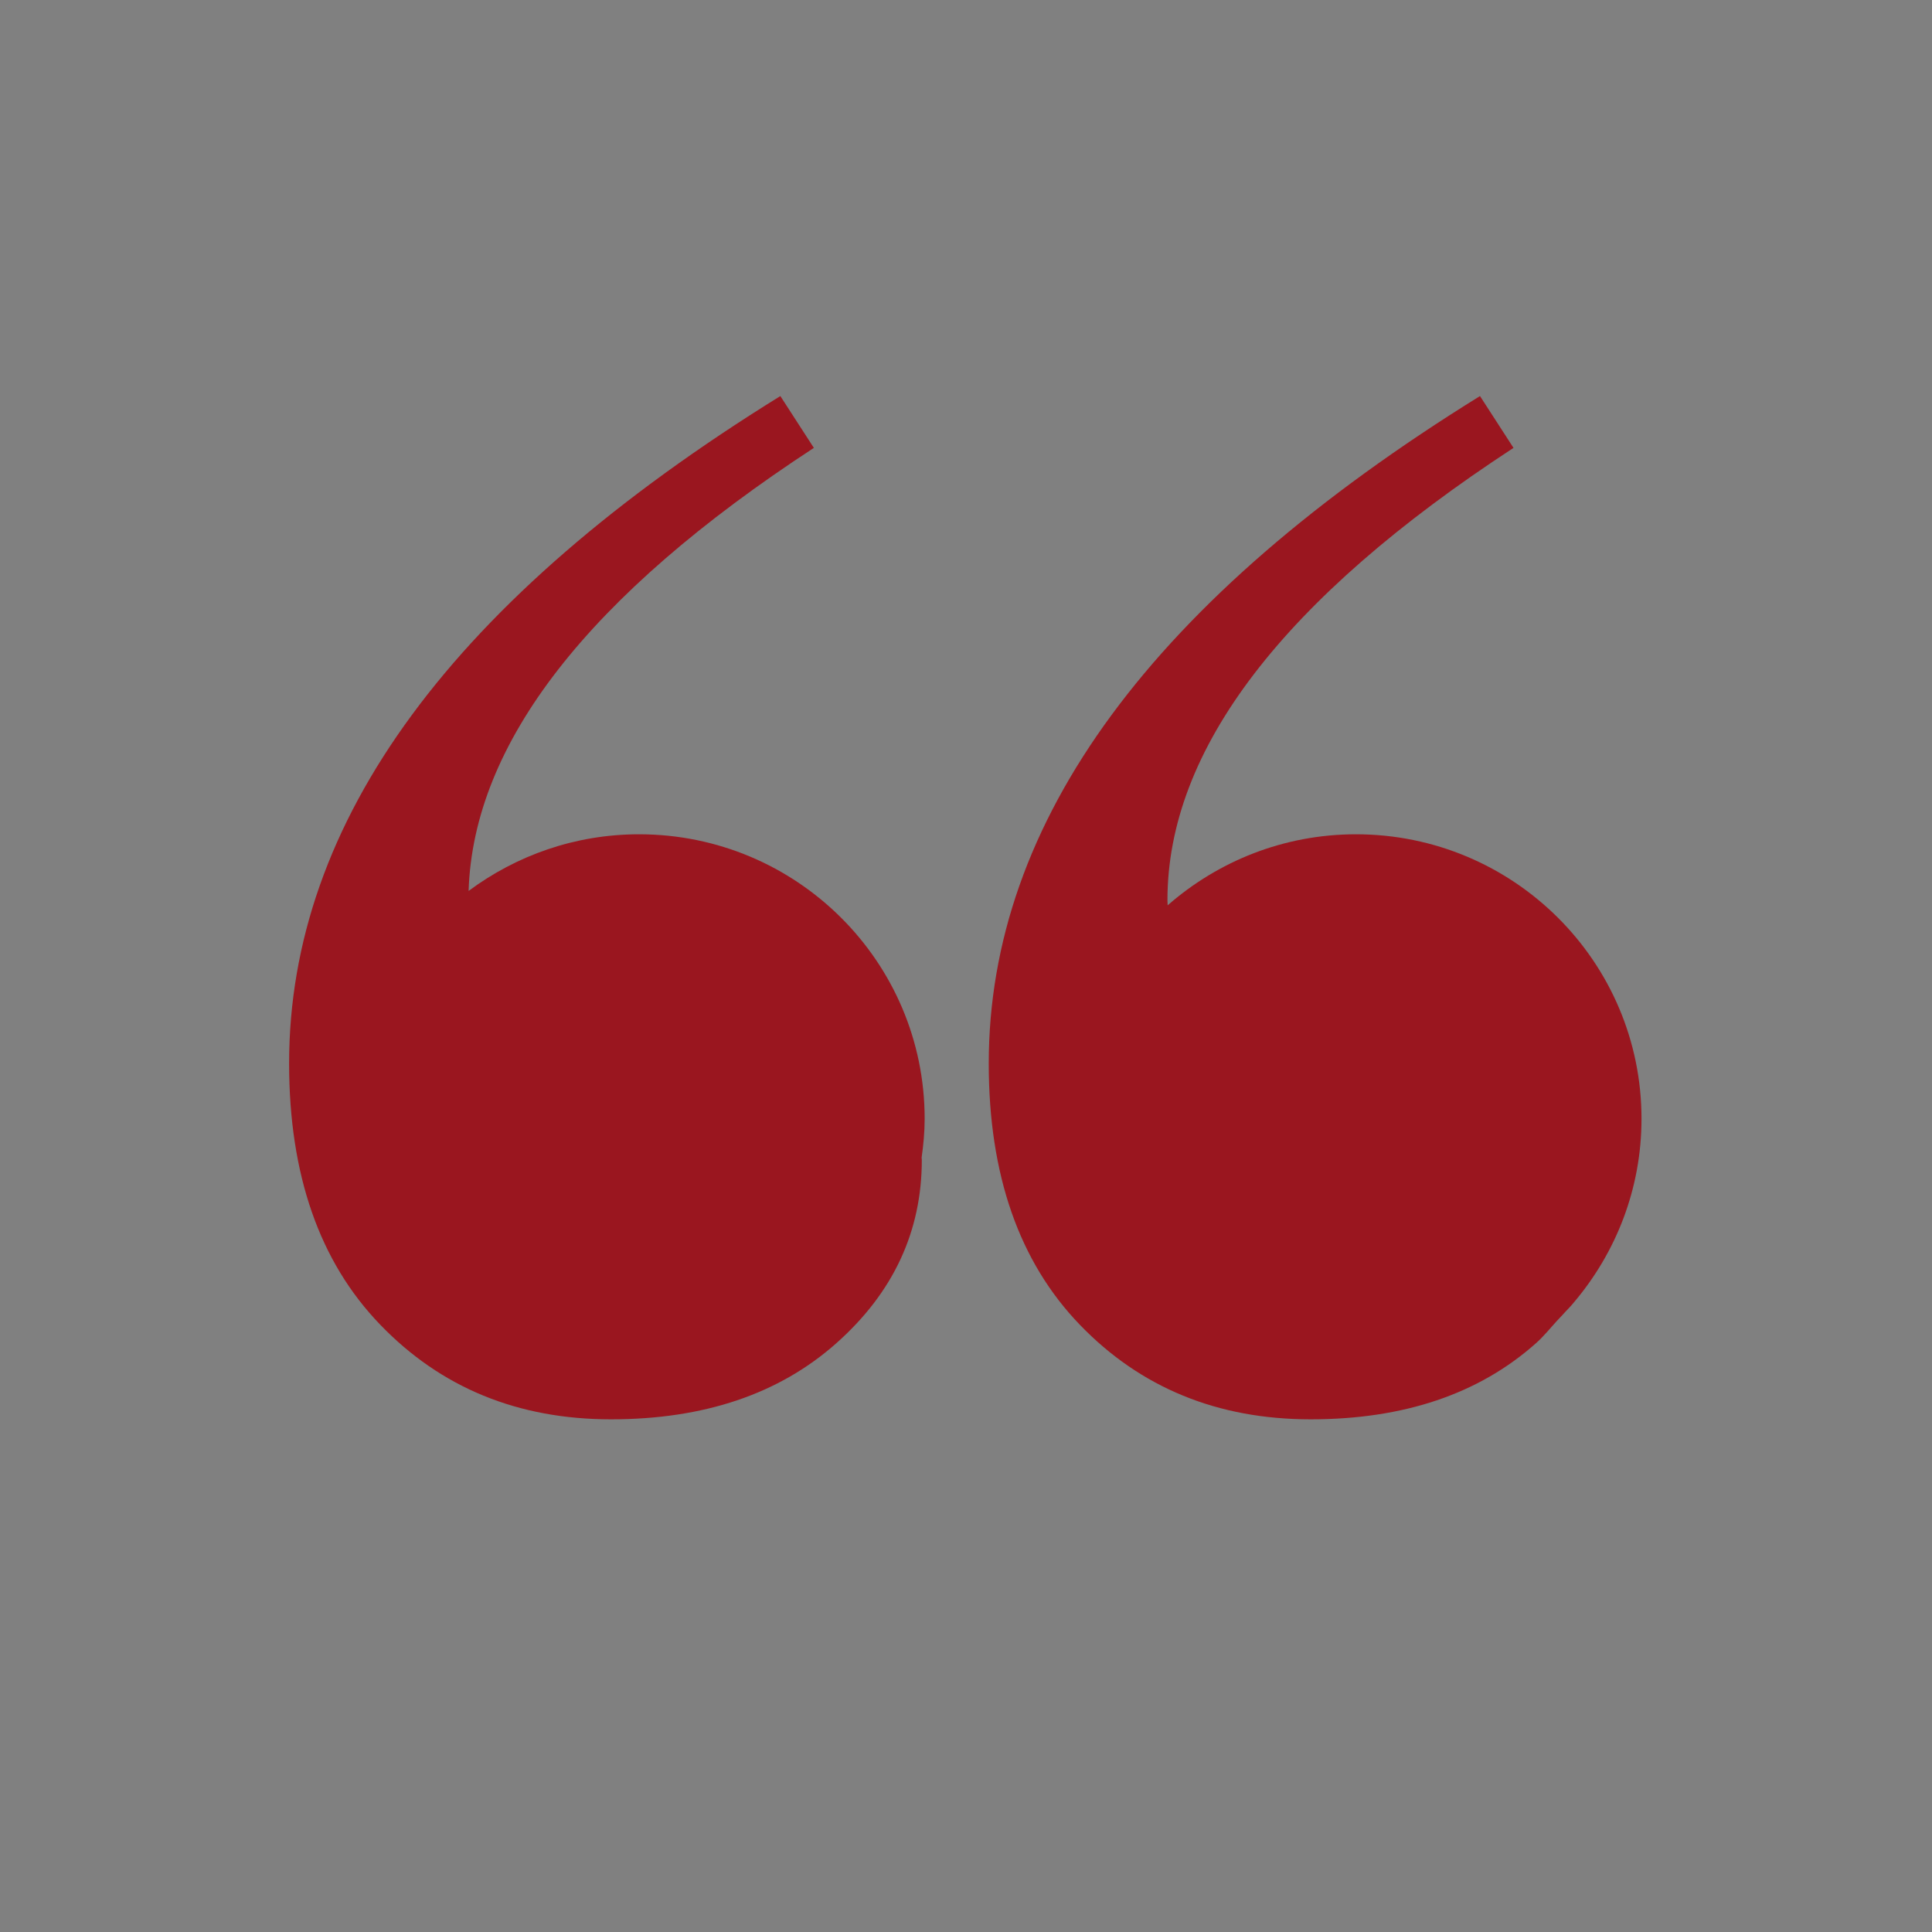<svg xmlns="http://www.w3.org/2000/svg" xmlns:xlink="http://www.w3.org/1999/xlink" width="100" zoomAndPan="magnify" viewBox="0 0 75 75" height="100" preserveAspectRatio="xMidYMid meet" version="1.0"><rect x="0" y="0" width="75" height="75" fill="#808080" stroke="none"/><defs><clipPath id="id1"><path d="M 27 33.211 L 29 33.211 L 29 38 L 27 38 Z M 27 33.211 " clip-rule="nonzero"/></clipPath><clipPath id="id2"><path d="M 28 33.211 L 31 33.211 L 31 37 L 28 37 Z M 28 33.211 " clip-rule="nonzero"/></clipPath><clipPath id="id3"><path d="M 27 33.211 L 30 33.211 L 30 38 L 27 38 Z M 27 33.211 " clip-rule="nonzero"/></clipPath><clipPath id="id4"><path d="M 27 33.211 L 30 33.211 L 30 37 L 27 37 Z M 27 33.211 " clip-rule="nonzero"/></clipPath><clipPath id="id5"><path d="M 28 33.211 L 30 33.211 L 30 37 L 28 37 Z M 28 33.211 " clip-rule="nonzero"/></clipPath><clipPath id="id6"><path d="M 26.785 40 L 31.285 40 L 31.285 41.461 L 26.785 41.461 Z M 26.785 40 " clip-rule="nonzero"/></clipPath><clipPath id="id7"><path d="M 11.223 15.375 L 36 15.375 L 36 55.125 L 11.223 55.125 Z M 11.223 15.375 " clip-rule="nonzero"/></clipPath><clipPath id="id8"><path d="M 38 15.375 L 63.723 15.375 L 63.723 55.125 L 38 55.125 Z M 38 15.375 " clip-rule="nonzero"/></clipPath></defs><g clip-path="url(#id1)"><path fill="#ffffff" d="M 27.535 33.801 C 27.77 33.746 28.031 33.926 28.117 34.195 C 28.277 34.695 29.082 37.082 28.984 37.281 C 28.879 36.668 28.23 34.977 28.004 34.266 C 27.922 34.016 27.703 33.859 27.484 33.906 C 27.086 33.996 27.453 34.898 27.559 35.164 C 27.383 34.785 26.996 33.922 27.535 33.801 Z M 27.535 33.801 " fill-opacity="1" fill-rule="evenodd"/></g><g clip-path="url(#id2)"><path fill="#ffffff" d="M 28.684 33.32 C 28.898 33.312 29.125 33.48 29.203 33.727 C 29.363 34.227 30.164 36.609 30.066 36.812 C 29.965 36.199 29.312 34.508 29.086 33.797 C 29.043 33.664 28.961 33.555 28.859 33.492 C 28.812 33.422 28.75 33.363 28.684 33.32 Z M 28.684 33.32 " fill-opacity="1" fill-rule="evenodd"/></g><g clip-path="url(#id3)"><path fill="#ffffff" d="M 27.785 33.555 C 28.02 33.504 28.285 33.68 28.371 33.949 C 28.531 34.449 29.332 36.836 29.234 37.035 C 29.133 36.422 28.48 34.73 28.254 34.02 C 28.176 33.77 27.957 33.613 27.738 33.66 C 27.629 33.684 27.547 33.762 27.5 33.859 C 27.531 33.707 27.637 33.59 27.785 33.555 Z M 27.785 33.555 " fill-opacity="1" fill-rule="evenodd"/></g><g clip-path="url(#id4)"><path fill="#ffffff" d="M 28.051 33.309 C 28.285 33.258 28.551 33.434 28.637 33.703 C 28.797 34.207 29.598 36.59 29.5 36.789 C 29.398 36.18 28.746 34.488 28.52 33.777 C 28.441 33.527 28.223 33.367 28.004 33.418 C 27.895 33.441 27.812 33.516 27.766 33.617 C 27.797 33.465 27.902 33.344 28.051 33.309 Z M 28.051 33.309 " fill-opacity="1" fill-rule="evenodd"/></g><g clip-path="url(#id5)"><path fill="#ffffff" d="M 28.359 33.262 C 28.594 33.207 28.855 33.383 28.941 33.652 C 29.102 34.156 29.906 36.539 29.809 36.742 C 29.703 36.129 29.055 34.438 28.828 33.727 C 28.754 33.492 28.559 33.34 28.355 33.359 C 28.316 33.34 28.277 33.324 28.234 33.312 C 28.27 33.289 28.312 33.27 28.359 33.262 Z M 28.359 33.262 " fill-opacity="1" fill-rule="evenodd"/></g><path fill="#ffffff" d="M 30.105 36.922 C 30.074 37.129 29.688 37.309 29.406 37.422 C 29.109 37.539 28.801 37.609 28.512 37.52 C 28.34 37.469 28.262 37.379 28.207 37.234 C 28.012 36.727 27.93 36.305 27.887 36.18 C 27.902 36.215 28.102 36.805 28.301 37.191 C 28.359 37.309 28.445 37.387 28.602 37.434 C 28.832 37.504 29.117 37.449 29.395 37.355 C 29.688 37.262 30.051 37.074 30.105 36.922 Z M 30.105 36.922 " fill-opacity="1" fill-rule="evenodd"/><path fill="#ffffff" d="M 28.152 35.242 C 28.152 36.023 28.152 36.805 28.152 37.586 C 28.098 37.062 28.047 35.52 28.047 35.262 C 28.047 34.965 27.676 34.949 27.676 35.242 C 27.676 35.465 27.723 36.551 27.648 36.969 C 27.648 36.188 27.648 36.023 27.648 35.242 C 27.648 34.891 28.152 34.891 28.152 35.242 Z M 28.152 35.242 " fill-opacity="1" fill-rule="evenodd"/><path fill="#ffffff" d="M 29.41 34.176 C 28.855 34.277 28.203 34.598 27.758 34.895 C 28.035 34.469 28.953 34.098 29.41 34.176 Z M 29.41 34.176 " fill-opacity="1" fill-rule="evenodd"/><path fill="#ffffff" d="M 29.992 35.695 C 29.438 35.797 28.785 36.117 28.34 36.414 C 28.617 35.992 29.535 35.617 29.992 35.695 Z M 29.992 35.695 " fill-opacity="1" fill-rule="evenodd"/><path fill="#ffffff" d="M 28.102 36.797 C 28.113 37.004 28.129 37.211 28.141 37.418 C 28.164 37.73 28.793 37.805 29.105 37.91 C 29.297 37.793 29.559 37.684 29.738 37.535 C 29.844 37.445 29.934 37.262 29.949 37.137 C 29.992 37.32 29.949 37.52 29.871 37.609 C 29.742 37.758 29.473 37.836 29.148 38.027 C 28.703 37.875 28.07 37.812 28.082 37.445 C 28.086 37.23 28.094 37.012 28.102 36.797 Z M 28.102 36.797 " fill-opacity="1" fill-rule="evenodd"/><path fill="#ffffff" d="M 28.816 37.969 C 28.762 38.152 29.02 38.145 29.035 38.523 C 29.059 39.152 28.945 40.203 29.559 40.203 C 28.918 39.93 29.184 38.484 29.152 38.066 L 29.148 38.07 C 29.043 38.035 28.93 38 28.816 37.969 Z M 28.816 37.969 " fill-opacity="1" fill-rule="evenodd"/><path fill="#ffffff" d="M 28.664 37.941 C 27.809 37.672 27.66 37.879 27.66 37.152 C 27.816 37.781 28.02 37.699 28.664 37.941 Z M 28.664 37.941 " fill-opacity="1" fill-rule="evenodd"/><path fill="#ffffff" d="M 29.234 37.859 C 29.707 37.551 29.836 37.641 29.715 37.234 C 29.723 37.617 29.586 37.609 29.234 37.859 Z M 29.234 37.859 " fill-opacity="1" fill-rule="evenodd"/><path fill="#ffffff" d="M 28.992 39.387 C 28.977 39.812 28.887 40.195 28.504 40.195 C 29.125 39.945 28.852 38.66 28.852 38.238 C 28.859 38.242 28.867 38.25 28.871 38.258 C 28.934 38.336 28.953 38.418 28.961 38.512 C 28.969 38.707 28.965 38.902 28.973 39.098 C 28.977 39.18 28.98 39.281 28.992 39.387 Z M 28.992 39.387 " fill-opacity="1" fill-rule="evenodd"/><path fill="#ffffff" d="M 29.637 40.223 C 29.887 40.27 30.051 40.348 30.051 40.438 C 30.051 40.586 29.598 40.703 29.035 40.703 C 28.473 40.703 28.02 40.586 28.02 40.438 C 28.02 40.348 28.18 40.27 28.434 40.223 C 28.383 40.246 28.355 40.273 28.355 40.305 C 28.355 40.402 28.66 40.48 29.035 40.48 C 29.41 40.48 29.711 40.402 29.711 40.305 C 29.711 40.273 29.684 40.246 29.637 40.223 Z M 29.637 40.223 " fill-opacity="1" fill-rule="evenodd"/><g clip-path="url(#id6)"><path fill="#ffffff" d="M 30.402 40.406 C 30.93 40.512 31.27 40.68 31.27 40.871 C 31.27 41.195 30.27 41.457 29.035 41.457 C 27.801 41.457 26.801 41.195 26.801 40.871 C 26.801 40.68 27.141 40.512 27.668 40.406 C 27.258 40.504 27.004 40.645 27.004 40.801 C 27.004 41.094 27.914 41.336 29.035 41.336 C 30.156 41.336 31.066 41.094 31.066 40.801 C 31.066 40.645 30.809 40.504 30.402 40.406 Z M 30.402 40.406 " fill-opacity="1" fill-rule="evenodd"/></g><g clip-path="url(#id7)"><path fill="#9a161f" d="M 24.809 32.387 C 22.324 32.387 20.039 33.211 18.191 34.586 C 18.375 28.855 22.82 23.121 31.594 17.387 L 30.293 15.375 C 17.578 23.246 11.223 31.879 11.223 41.281 C 11.223 45.598 12.402 48.984 14.762 51.426 C 17.121 53.875 20.109 55.098 23.719 55.098 C 27.332 55.098 30.246 54.113 32.461 52.148 C 34.676 50.184 35.785 47.805 35.785 45.023 C 35.785 44.992 35.777 44.969 35.777 44.938 C 35.848 44.441 35.895 43.945 35.895 43.43 C 35.895 37.332 30.93 32.387 24.809 32.387 Z M 24.809 32.387 " fill-opacity="1" fill-rule="nonzero"/></g><g clip-path="url(#id8)"><path fill="#9a161f" d="M 60.648 51.055 C 60.793 50.887 60.965 50.73 61.098 50.559 C 62.73 48.633 63.723 46.148 63.723 43.43 C 63.723 37.332 58.758 32.387 52.637 32.387 C 49.836 32.387 47.281 33.434 45.328 35.145 C 45.328 35.074 45.32 35.02 45.32 34.949 C 45.32 29.098 49.797 23.242 58.754 17.387 L 57.453 15.375 C 44.742 23.246 38.383 31.879 38.383 41.285 C 38.383 45.602 39.562 48.984 41.922 51.43 C 44.281 53.875 47.27 55.098 50.879 55.098 C 54.492 55.098 57.406 54.117 59.621 52.148 C 59.934 51.871 60.176 51.562 60.445 51.27 C 60.516 51.199 60.578 51.125 60.648 51.055 Z M 60.648 51.055 " fill-opacity="1" fill-rule="nonzero"/></g></svg>